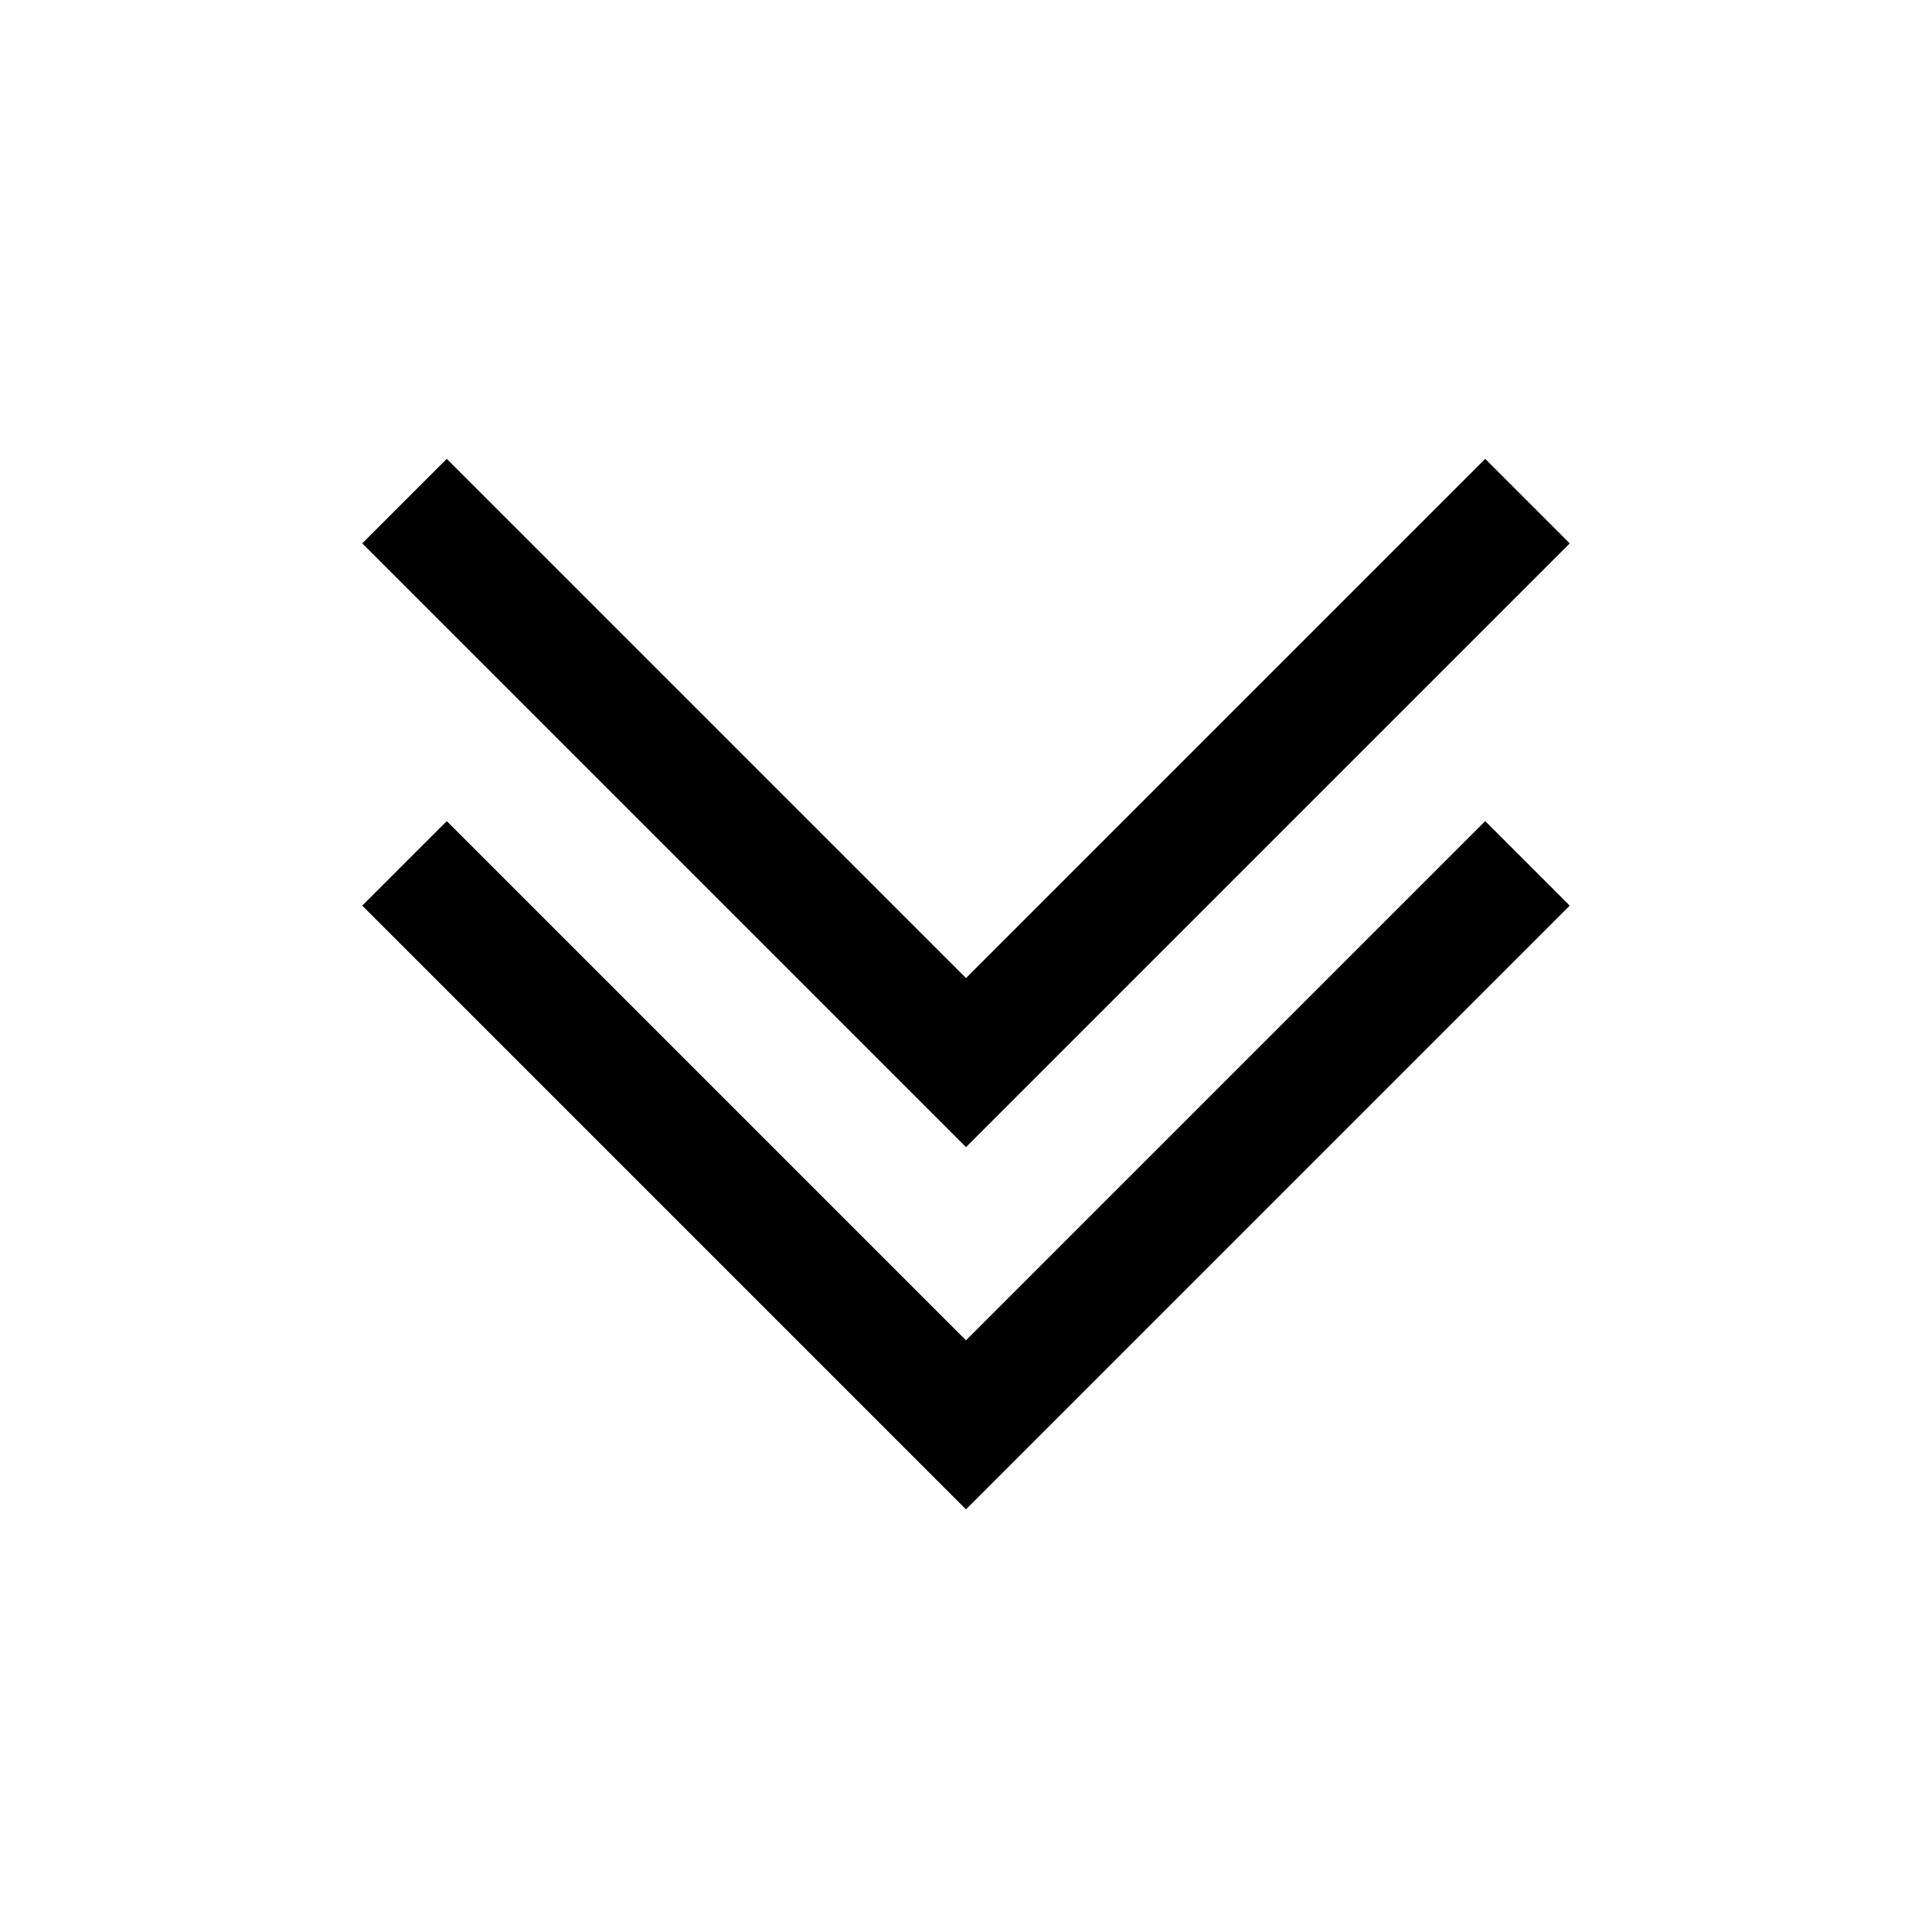 <svg xmlns="http://www.w3.org/2000/svg" width="32" height="32" id="icon" viewBox="0 0 32 32"><defs><style>.cls-1{fill:none;}</style></defs><title>chevron--double--down</title><polygon points="16 25 6 15 7.4 13.6 16 22.2 24.6 13.6 26 15 16 25"/><polygon points="16 19 6 9 7.4 7.6 16 16.2 24.6 7.6 26 9 16 19"/><rect id="_Transparent_Rectangle_" data-name="&lt;Transparent Rectangle&gt;" class="cls-1" width="32" height="32"/></svg>